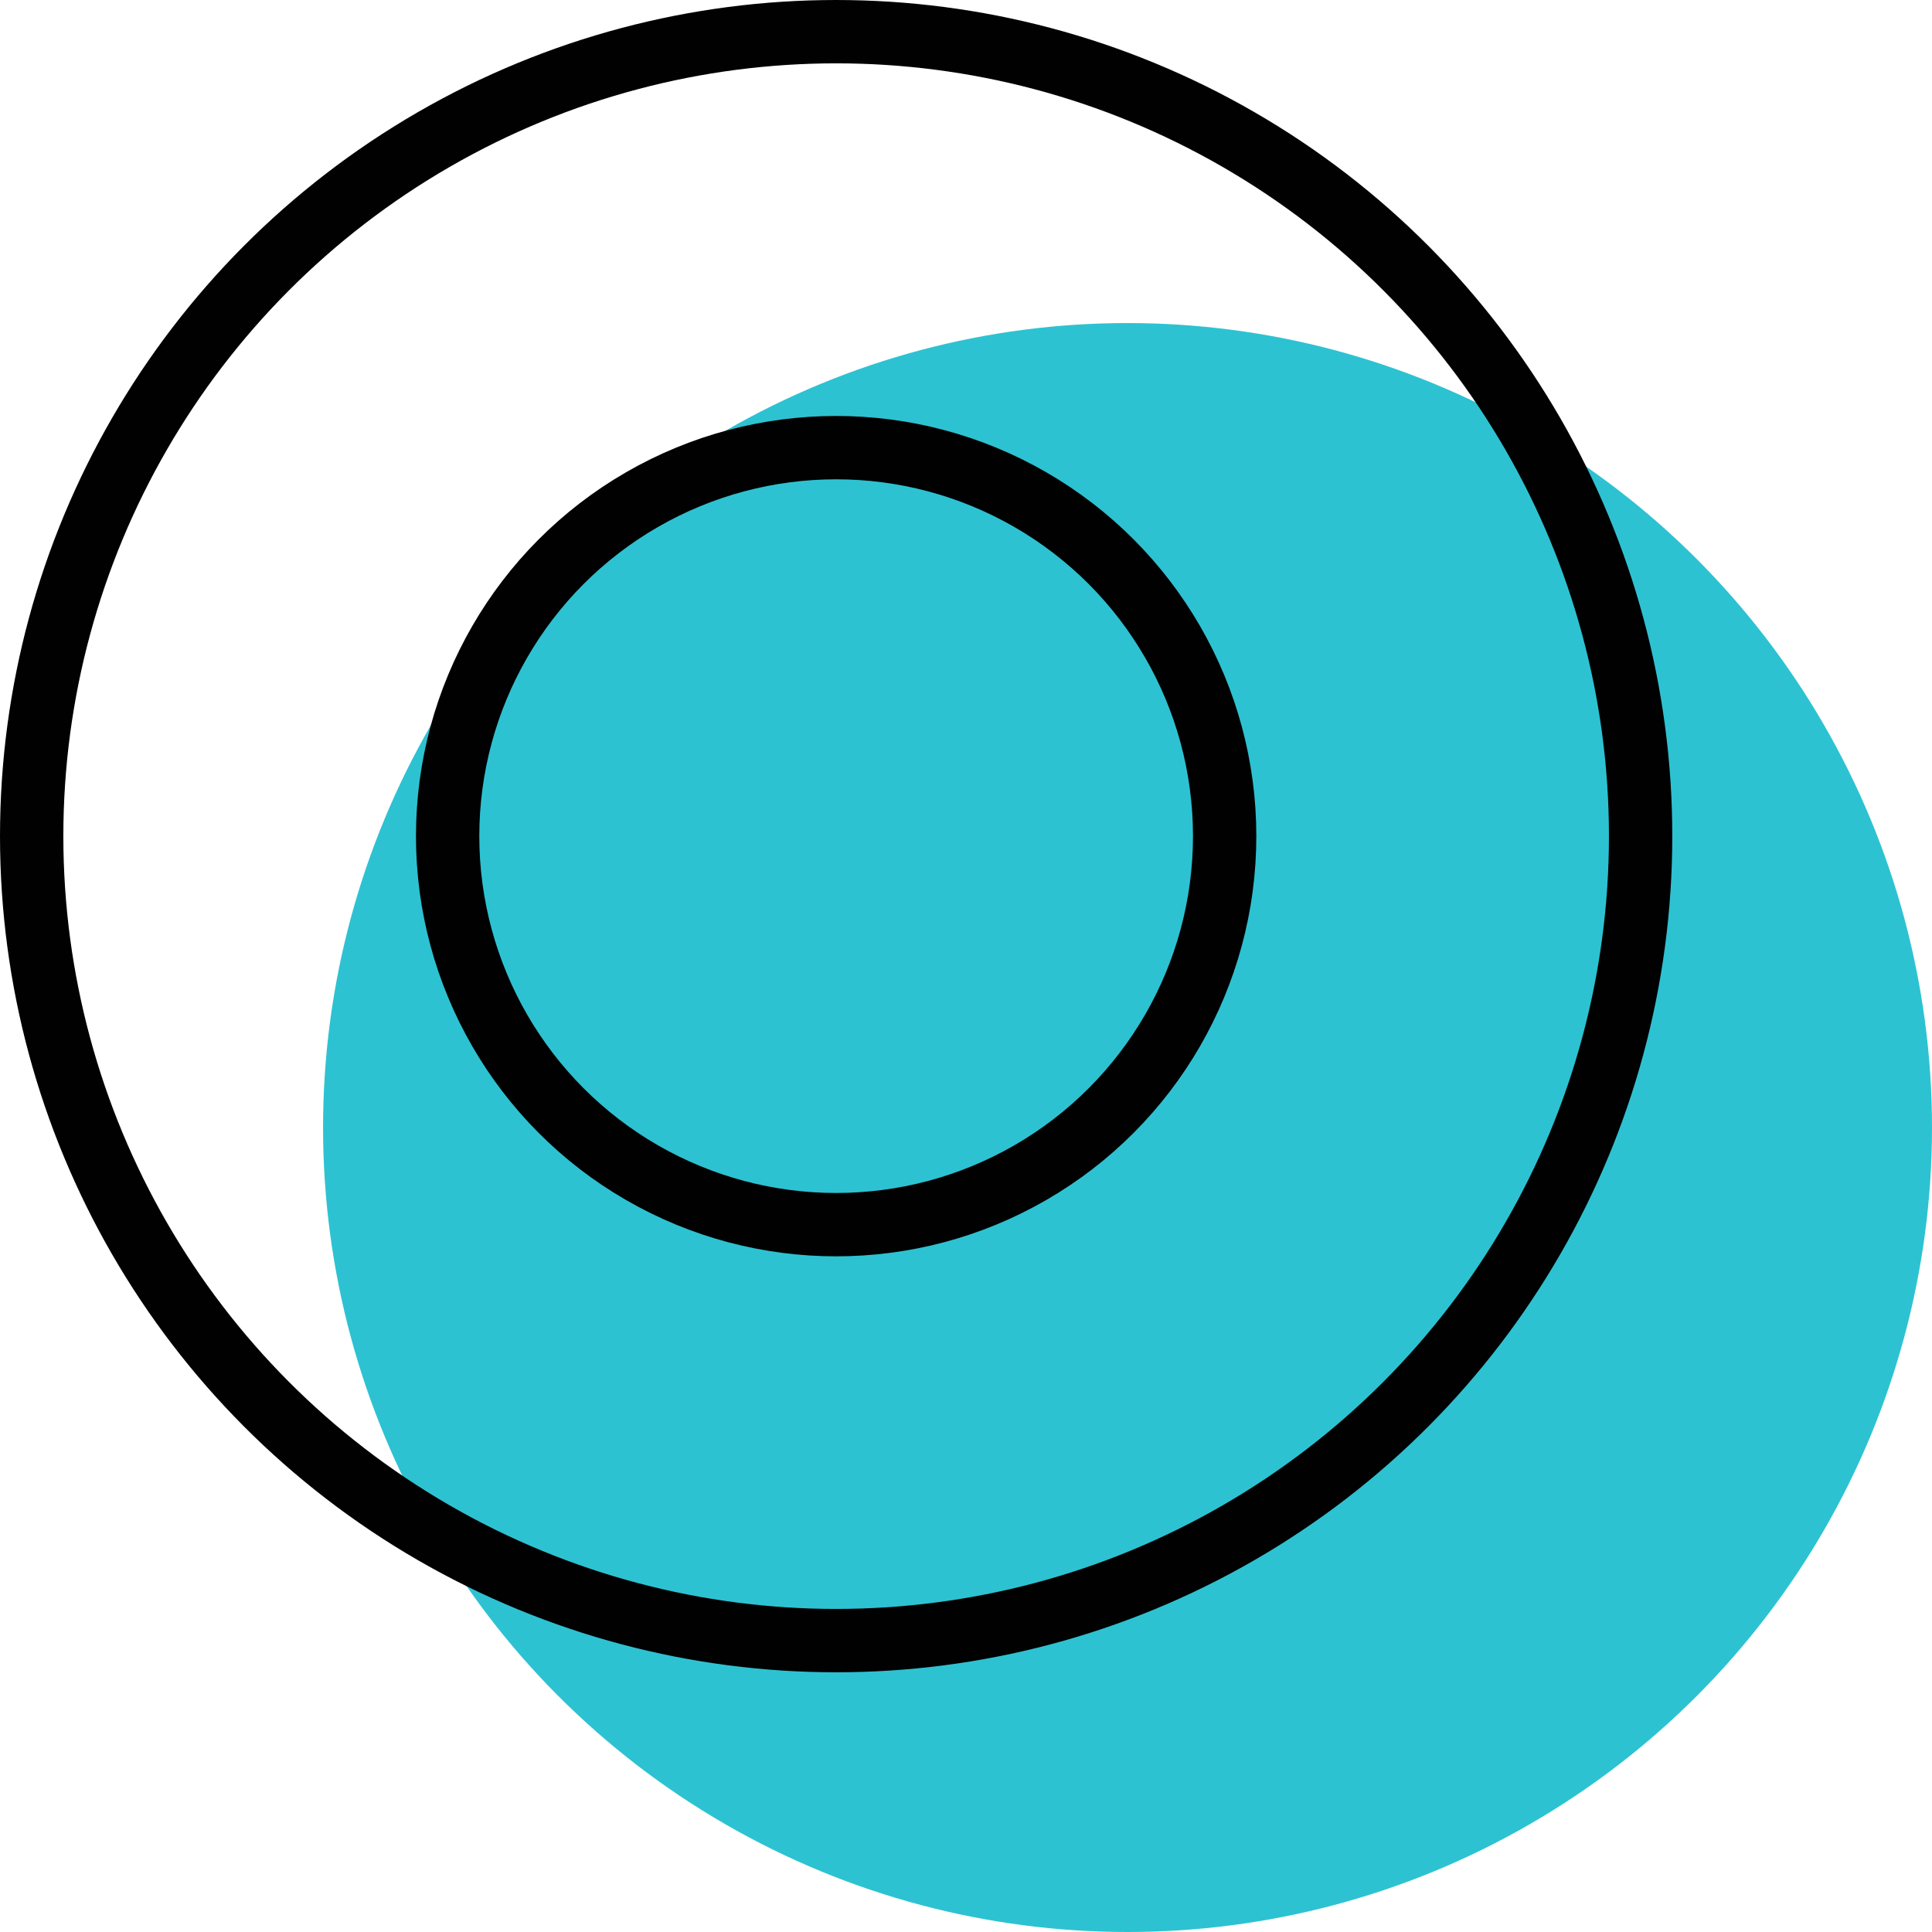<?xml version="1.0" encoding="utf-8"?>
<!-- Generator: Adobe Illustrator 26.0.3, SVG Export Plug-In . SVG Version: 6.00 Build 0)  -->
<svg version="1.1" xmlns="http://www.w3.org/2000/svg" xmlns:xlink="http://www.w3.org/1999/xlink" x="0px" y="0px"
	 viewBox="0 0 91.5 91.5" style="enable-background:new 0 0 91.5 91.5;" xml:space="preserve">
<style type="text/css">
	.st1{fill:#2DC2D2;}
	.st2{fill:none;stroke:#010101;stroke-width:3;stroke-linecap:round;stroke-linejoin:round;stroke-miterlimit:10;}
</style>
<g id="OBJECTS">
	<circle id="XMLID_108_" class="st1" cx="53.4" cy="53.4" r="38.1"/>
	<circle id="XMLID_60_" class="st2" cx="39.6" cy="39.6" r="38.1"/>
	<circle id="XMLID_38_" class="st2" cx="39.6" cy="39.6" r="18.4"/>
</g>
</svg>
